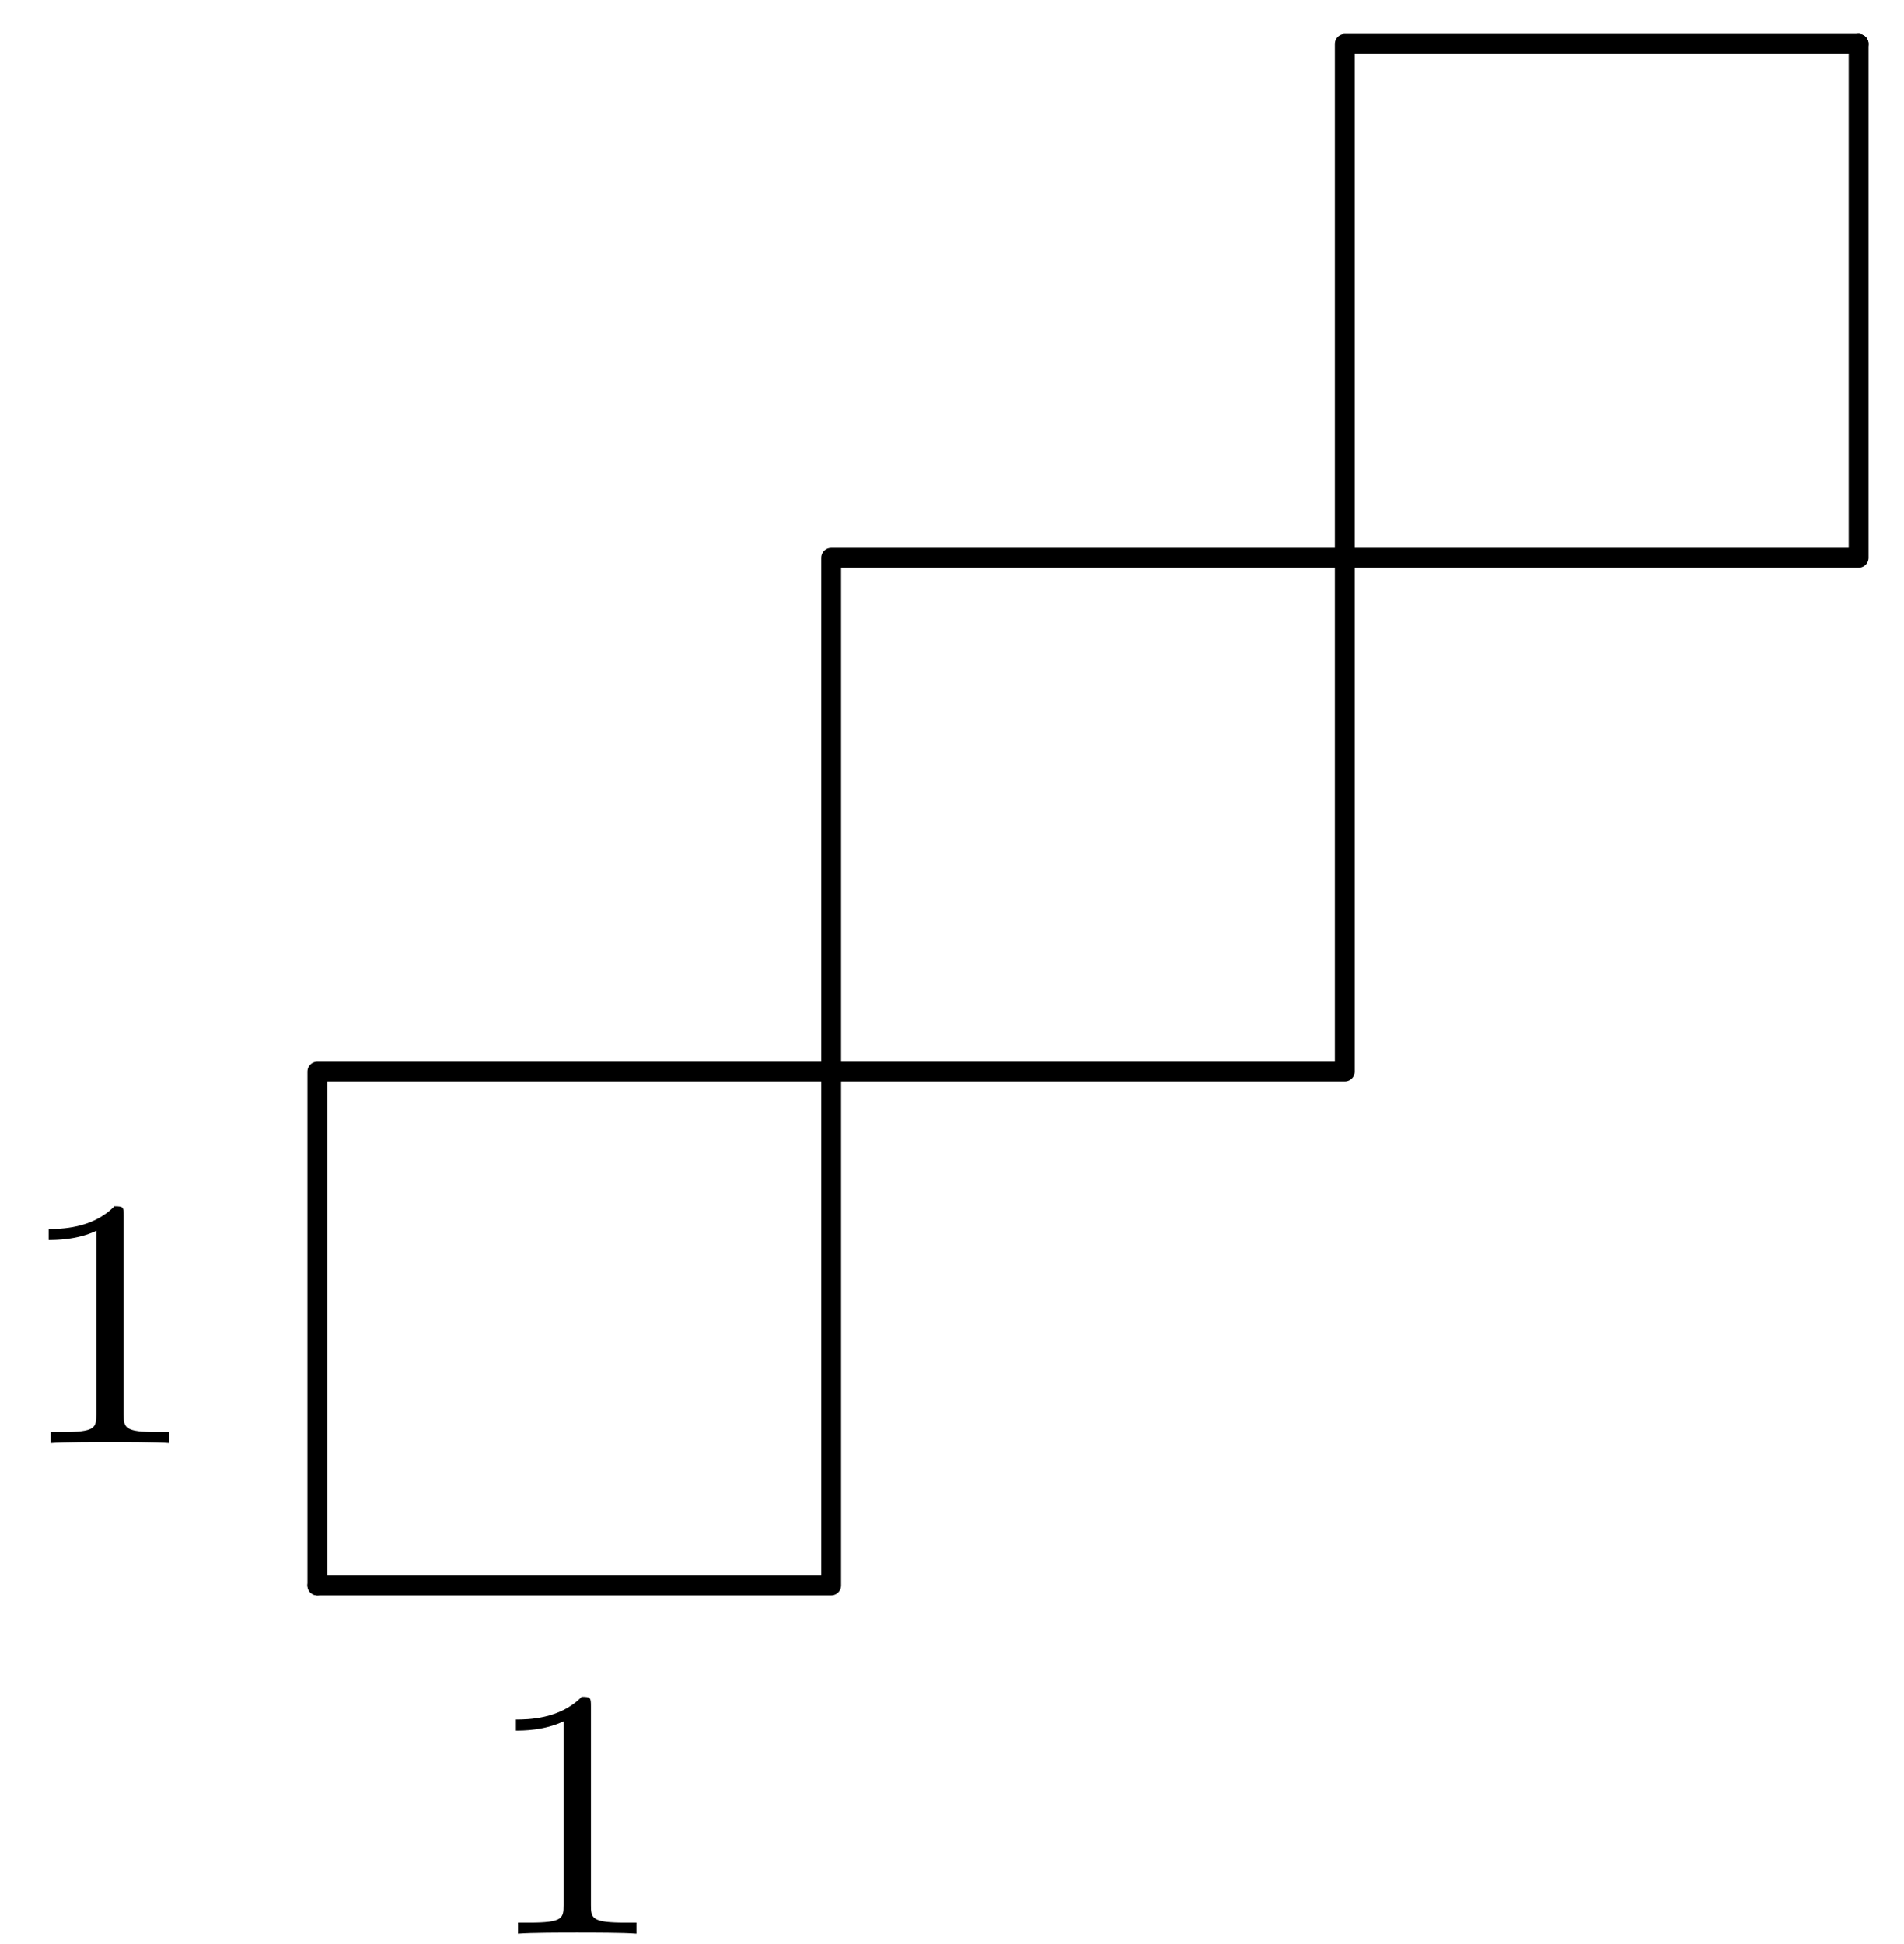 <?xml version='1.0' encoding='UTF-8'?>
<!-- This file was generated by dvisvgm 3.1.1 -->
<svg version='1.1' xmlns='http://www.w3.org/2000/svg' xmlns:xlink='http://www.w3.org/1999/xlink' width='48pt' height='49pt' viewBox='0 -49 48 49'>
<g id='page1'>
<g transform='matrix(1 0 0 -1 0 0)'>
<path d='M8 9.039H20.953V21.992H33.902V34.941H46.856V47.894' stroke='#000' fill='none' stroke-width='.5' stroke-miterlimit='10' stroke-linecap='round' stroke-linejoin='round'/>
<path d='M8 9.039V21.992H20.953V34.941H33.902V47.894H46.856' stroke='#000' fill='none' stroke-width='.5' stroke-miterlimit='10' stroke-linecap='round' stroke-linejoin='round'/>
<path d='M14.897 5.99C14.897 6.214 14.888 6.232 14.664 6.232C14.108 5.659 13.283 5.659 13.006 5.659V5.38C13.176 5.38 13.723 5.38 14.207 5.614V.979C14.207 .647 14.18 .54 13.346 .54H13.059V.262C13.382 .289 14.18 .289 14.548 .289S15.722 .289 16.045 .262V.54H15.758C14.924 .54 14.897 .647 14.897 .979V5.99Z'/>
<path d='M3.118 18.355C3.118 18.579 3.109 18.597 2.884 18.597C2.329 18.023 1.504 18.023 1.226 18.023V17.745C1.396 17.745 1.943 17.745 2.427 17.978V13.344C2.427 13.012 2.4 12.904 1.567 12.904H1.28V12.627C1.603 12.653 2.4 12.653 2.768 12.653S3.942 12.653 4.265 12.627V12.904H3.978C3.144 12.904 3.118 13.012 3.118 13.344V18.355Z'/>
</g>
</g>
</svg>